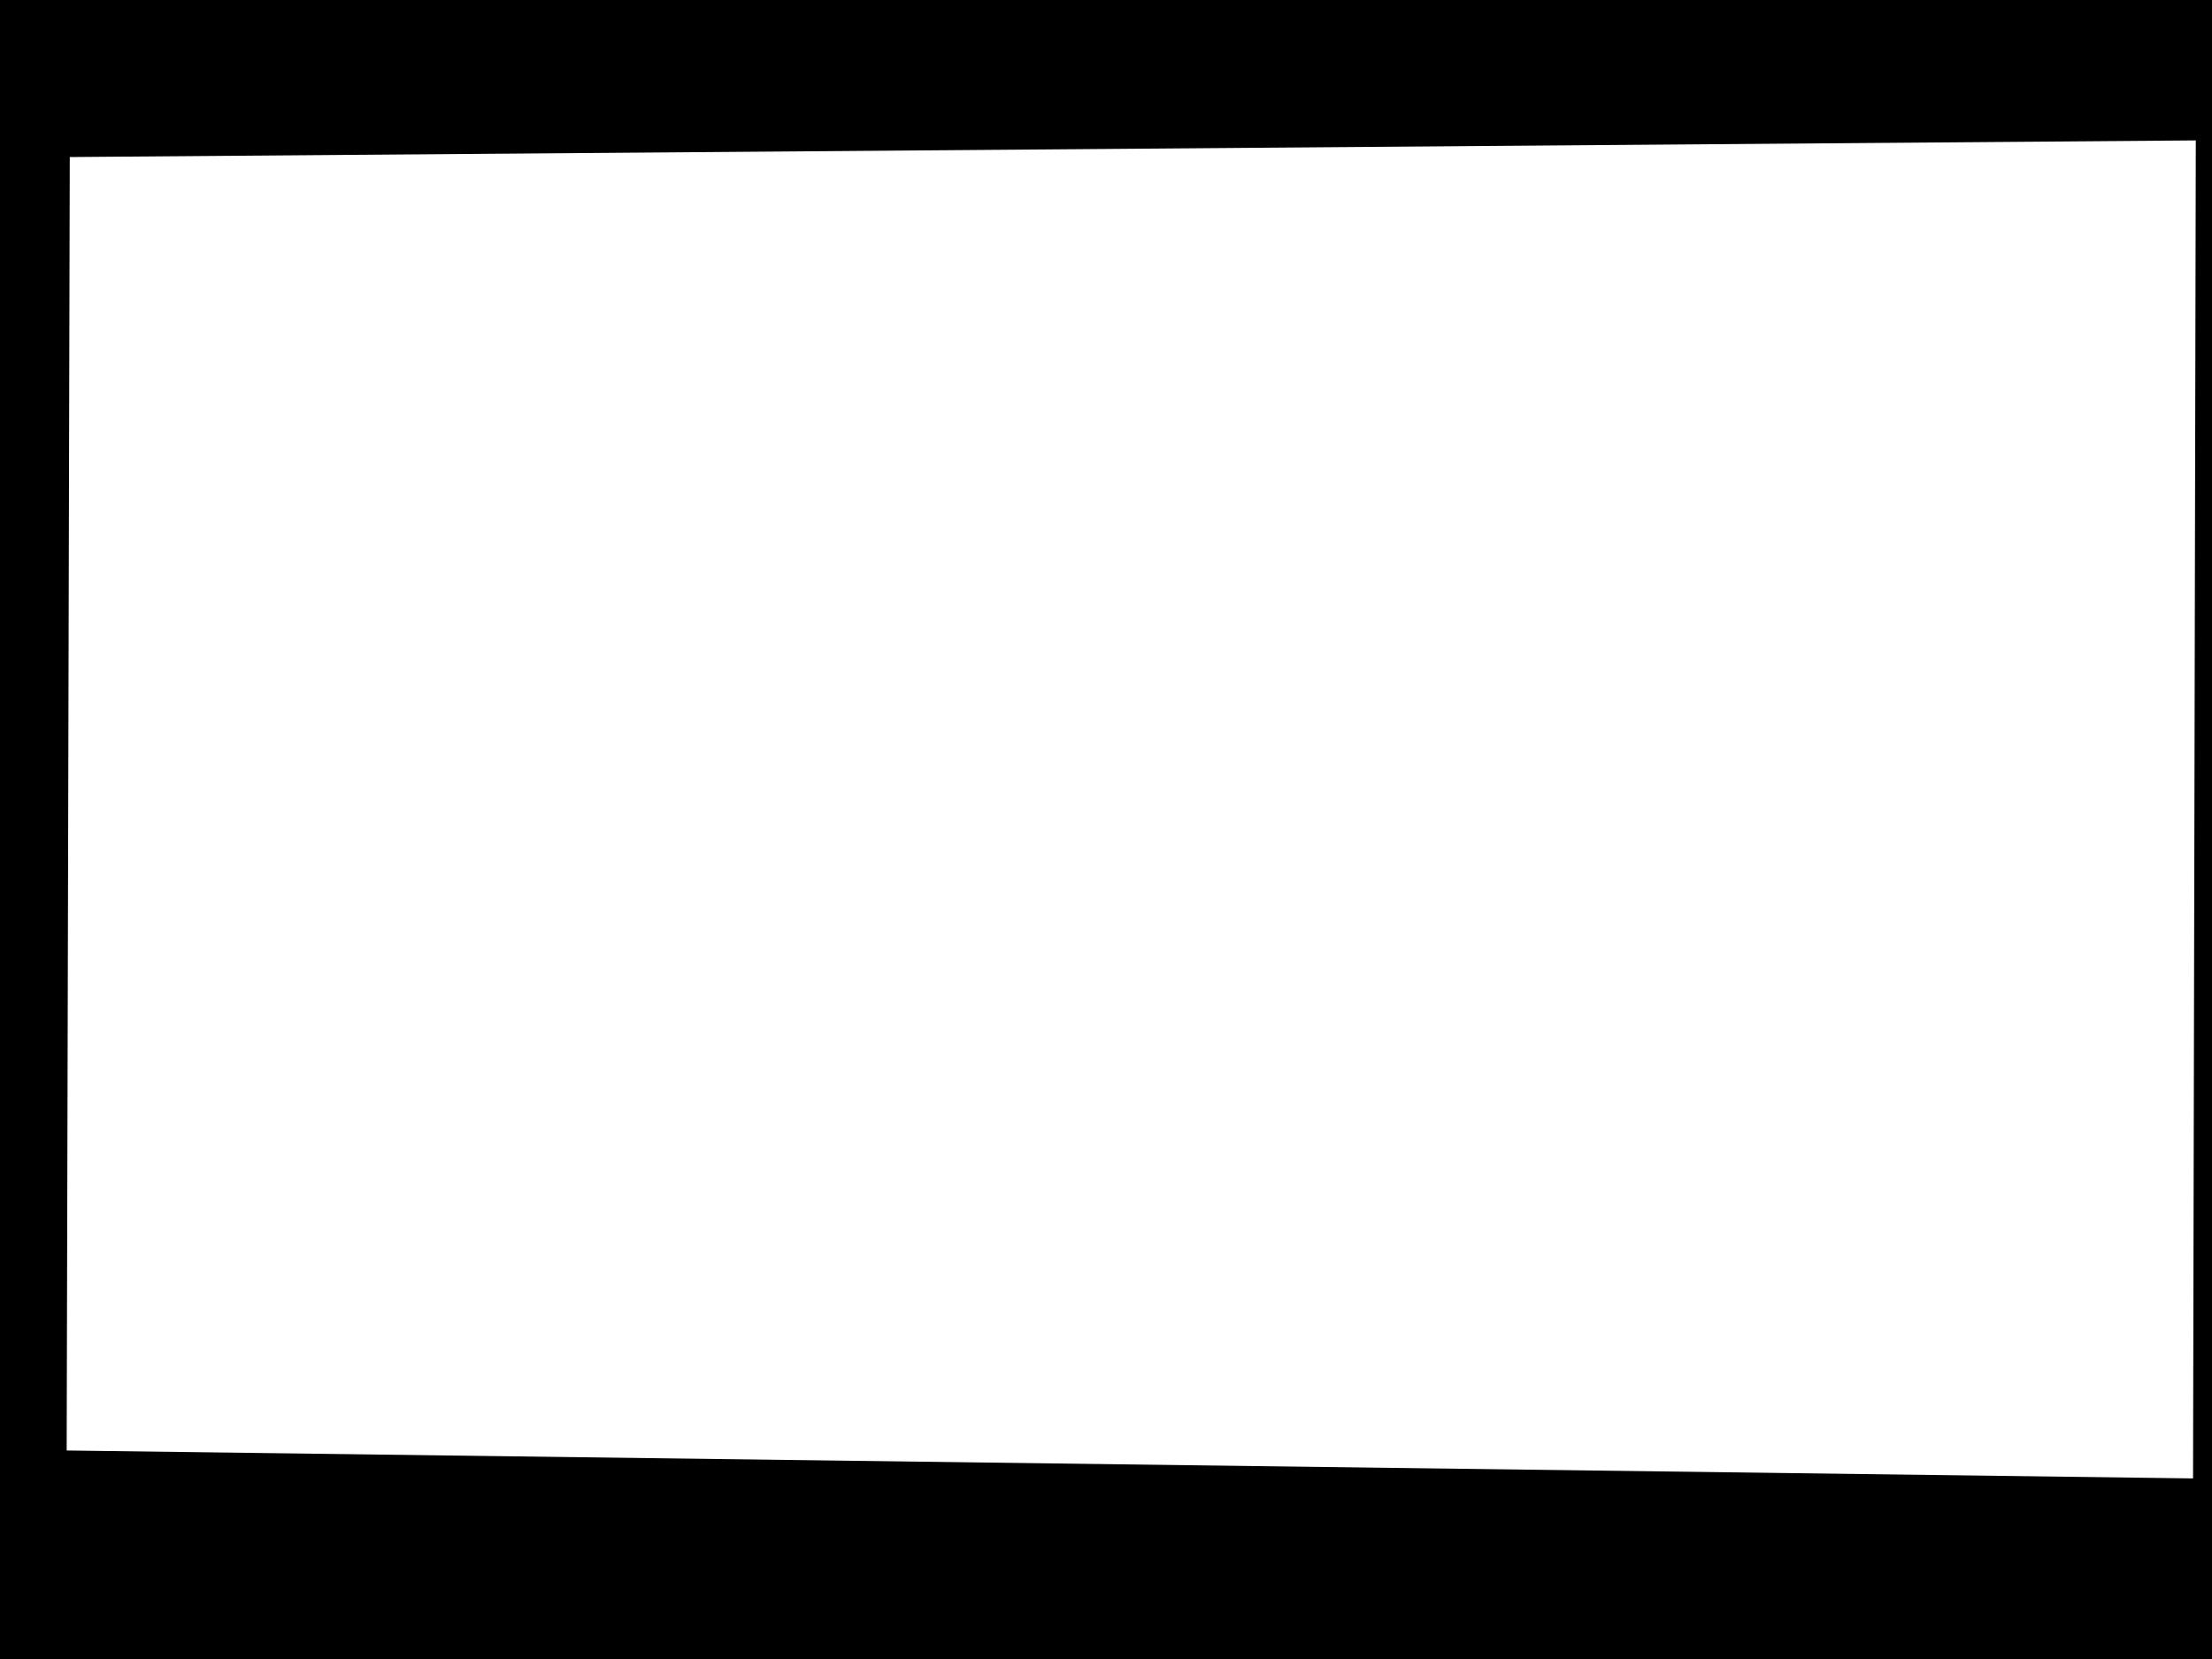 <?xml version="1.0" encoding="UTF-8" standalone="no"?>
<!-- Generator: Adobe Illustrator 19.1.0, SVG Export Plug-In . SVG Version: 6.00 Build 0)  -->

<svg
   xmlns:dc="http://purl.org/dc/elements/1.1/"
   xmlns:cc="http://creativecommons.org/ns#"
   xmlns:rdf="http://www.w3.org/1999/02/22-rdf-syntax-ns#"
   xmlns:svg="http://www.w3.org/2000/svg"
   xmlns="http://www.w3.org/2000/svg"
   xmlns:sodipodi="http://sodipodi.sourceforge.net/DTD/sodipodi-0.dtd"
   xmlns:inkscape="http://www.inkscape.org/namespaces/inkscape"
   version="1.1"
   id="Ebene_1"
   x="0px"
   y="0px"
   viewBox="0 0 1024 768"
   style="enable-background:new 0 0 1024 768;"
   xml:space="preserve"
   inkscape:version="0.91 r13725"
   sodipodi:docname="frame1280.svg"><defs
     id="defs3388" /><sodipodi:namedview
     pagecolor="#ffffff"
     bordercolor="#666666"
     borderopacity="1"
     objecttolerance="10"
     gridtolerance="10"
     guidetolerance="10"
     inkscape:pageopacity="0"
     inkscape:pageshadow="2"
     inkscape:window-width="993"
     inkscape:window-height="674"
     id="namedview3386"
     showgrid="false"
     inkscape:zoom="0.58984375"
     inkscape:cx="512"
     inkscape:cy="384"
     inkscape:window-x="0"
     inkscape:window-y="0"
     inkscape:window-maximized="0"
     inkscape:current-layer="Ebene_1" /><path
     d="M 32.3,72.7 1016.5,65 1015.223,684.401 30.863,671.477 Z M -0.7,769.1 1024,768 1024,0 -0.1,0 Z"
     id="path3384"
     inkscape:connector-curvature="0"
     sodipodi:nodetypes="cccccccccc" /></svg>